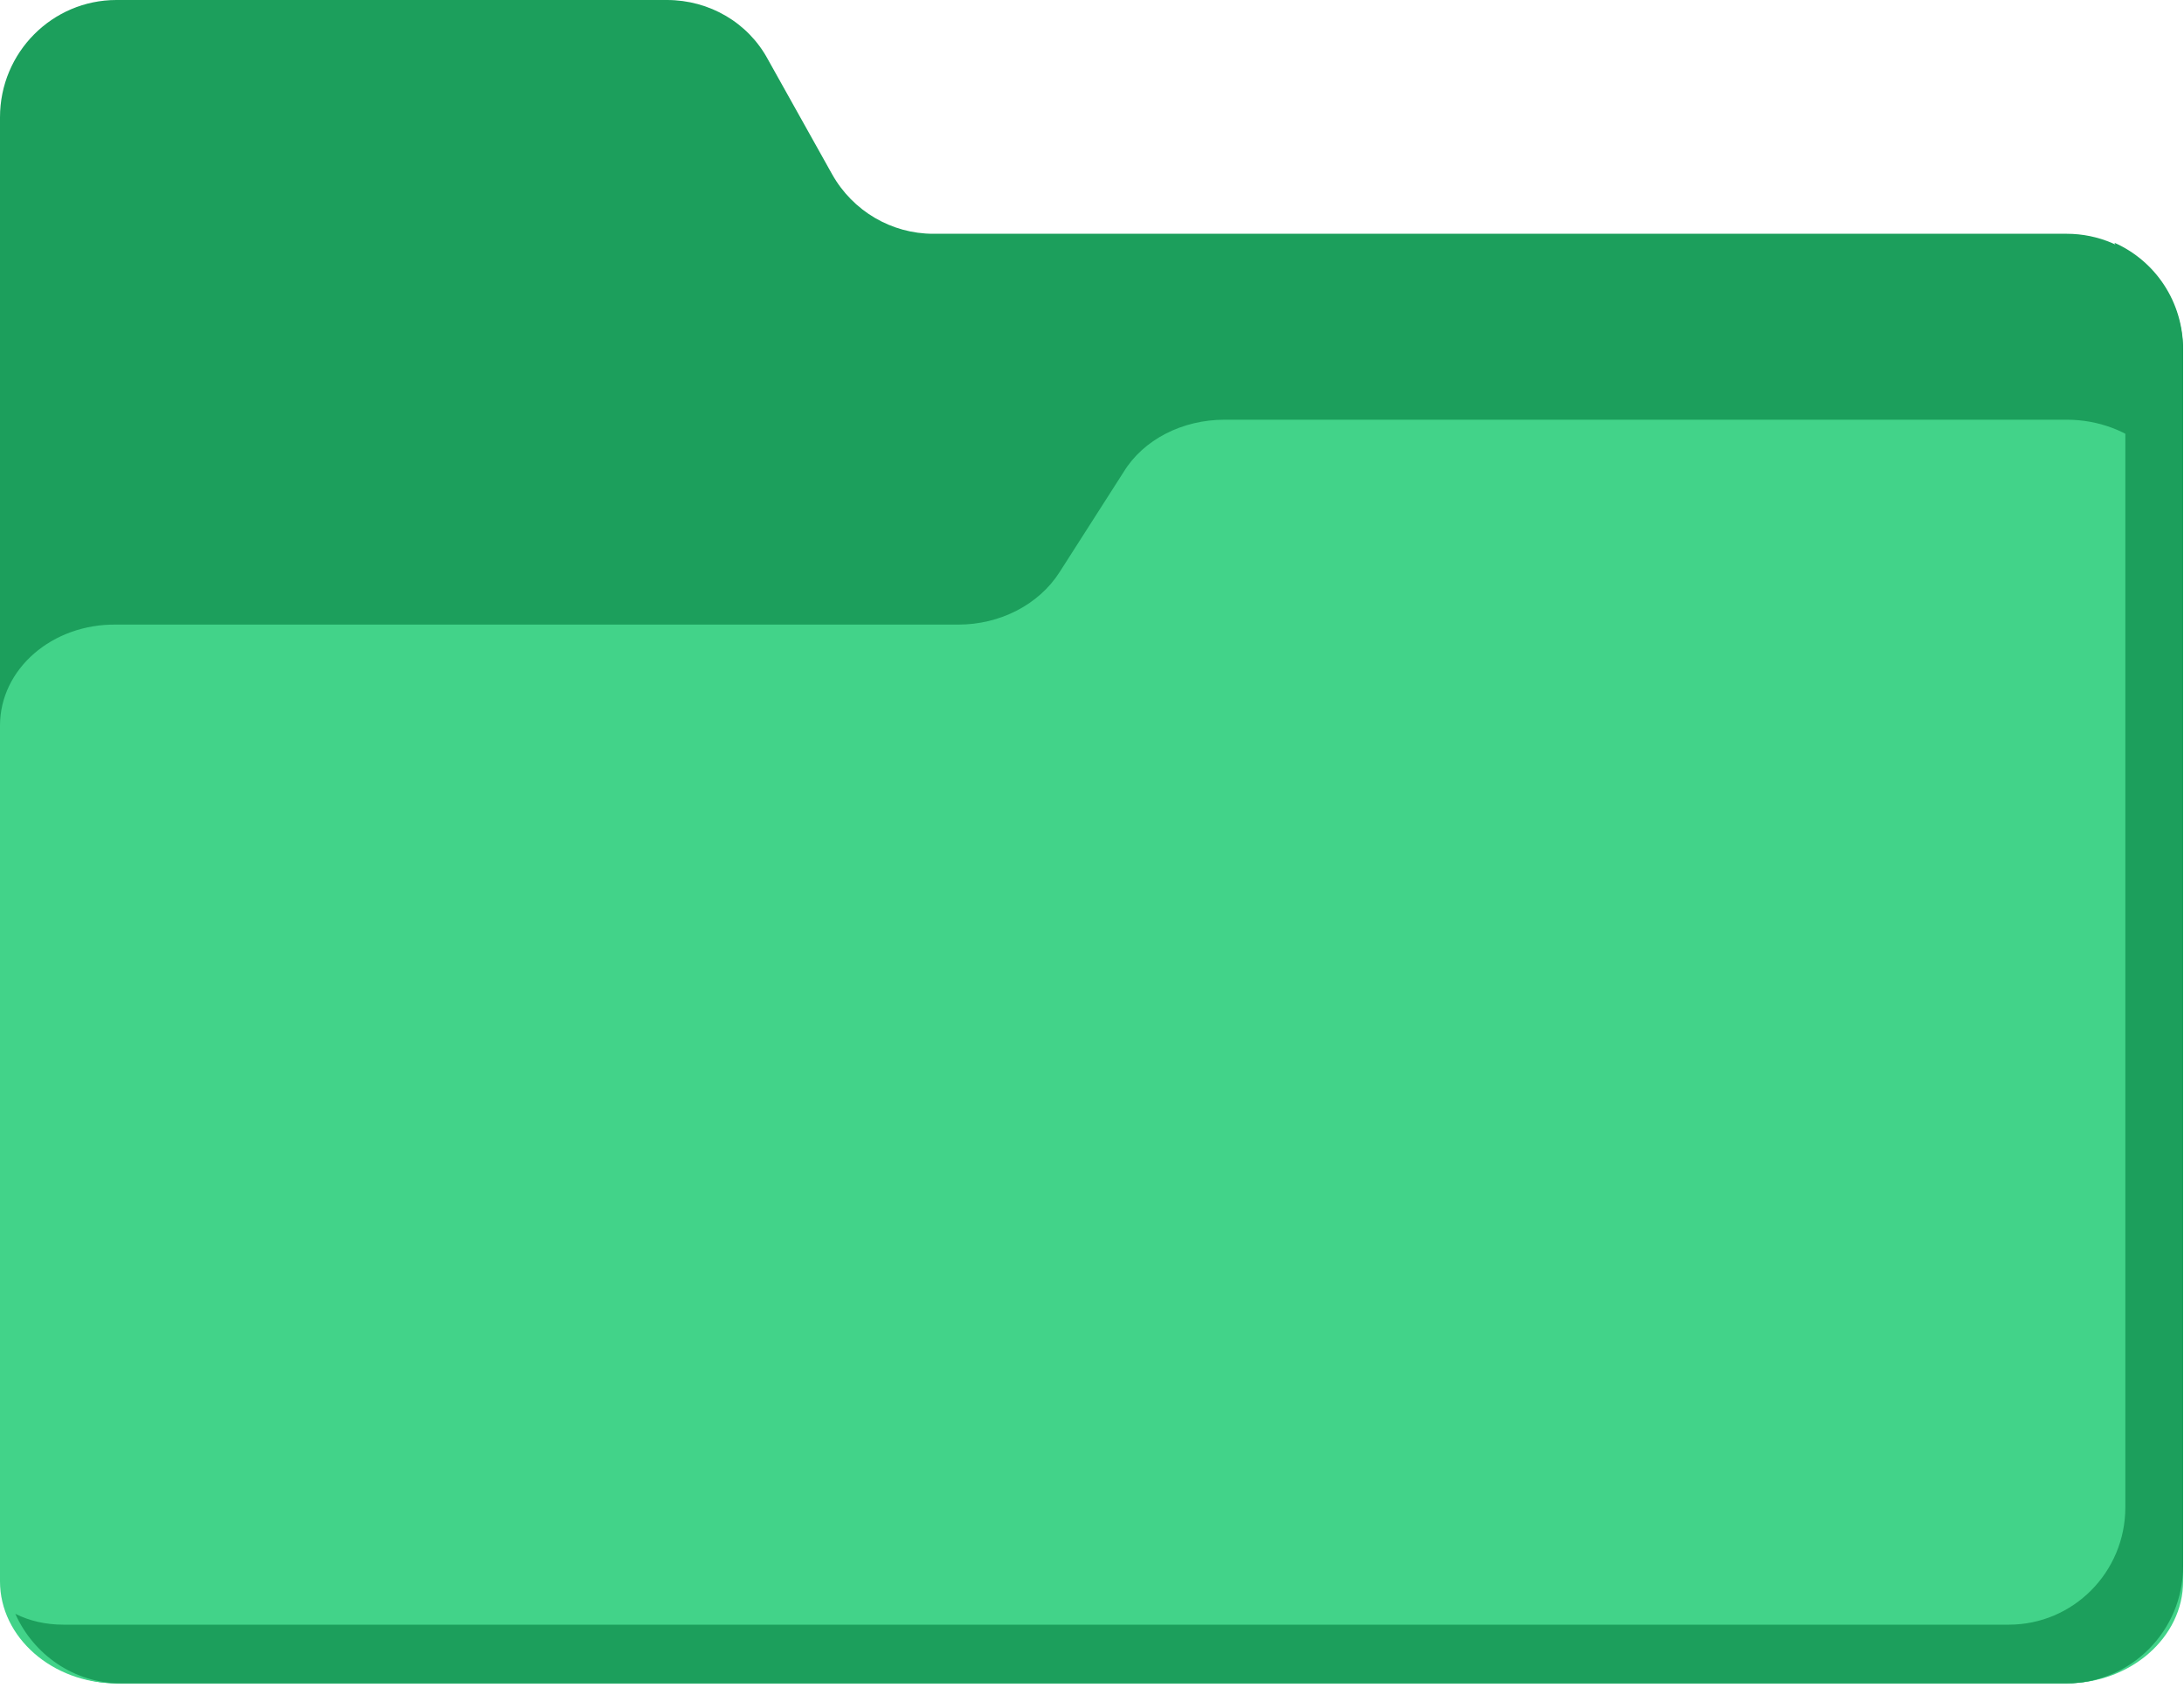 <?xml version="1.0" encoding="utf-8"?>
<!-- Generator: Adobe Illustrator 25.0.0, SVG Export Plug-In . SVG Version: 6.00 Build 0)  -->
<svg version="1.1" id="Ebene_1" xmlns="http://www.w3.org/2000/svg" xmlns:xlink="http://www.w3.org/1999/xlink" x="0px" y="0px"
	 viewBox="0 0 242 187" style="enable-background:new 0 0 242 187;" xml:space="preserve">
<style type="text/css">
	.st0{fill:#1C9F5C;}
	.st1{fill:#42D389;}
</style>
<desc>Created with Sketch.</desc>
<g id="Icons">
	<g id="Artboard" transform="translate(-389, -545)">
		<g id="folder" transform="translate(389, 545)">
			<path id="Path" class="st0" d="M229,186.5H12.9c-7.1,0-12.9-5.8-12.9-13V13C0,5.8,5.8,0,12.9,0h61c4.7,0,9,2.5,11.2,6.6l7.1,12.7
				c2.3,4.1,6.6,6.6,11.2,6.6H229c7.1,0,12.9,5.8,12.9,13v134.7C241.9,180.7,236.1,186.5,229,186.5z"/>
			<path id="Path_1_" class="st1" d="M12.9,186.5H229c7.1,0,12.9-5.1,12.9-11.3V57.8c0-6.2-5.8-11.3-12.9-11.3h-93.3
				c-4.7,0-9,2.2-11.2,5.8l-7.1,11.1c-2.3,3.6-6.6,5.8-11.2,5.8H12.9C5.8,69.1,0,74.1,0,80.4v94.8C0,181.4,5.8,186.5,12.9,186.5z"/>
			<path id="Path_2_" class="st0" d="M234.3,26.9c0.7,1.6,1.2,3.4,1.2,5.3V167c0,7.2-5.8,13-12.9,13H7c-1.9,0-3.7-0.4-5.3-1.2
				c2,4.5,6.5,7.7,11.7,7.7H229c7.1,0,12.9-5.8,12.9-13V38.7C241.9,33.4,238.8,28.9,234.3,26.9z"/>
		</g>
	</g>
</g>
</svg>
